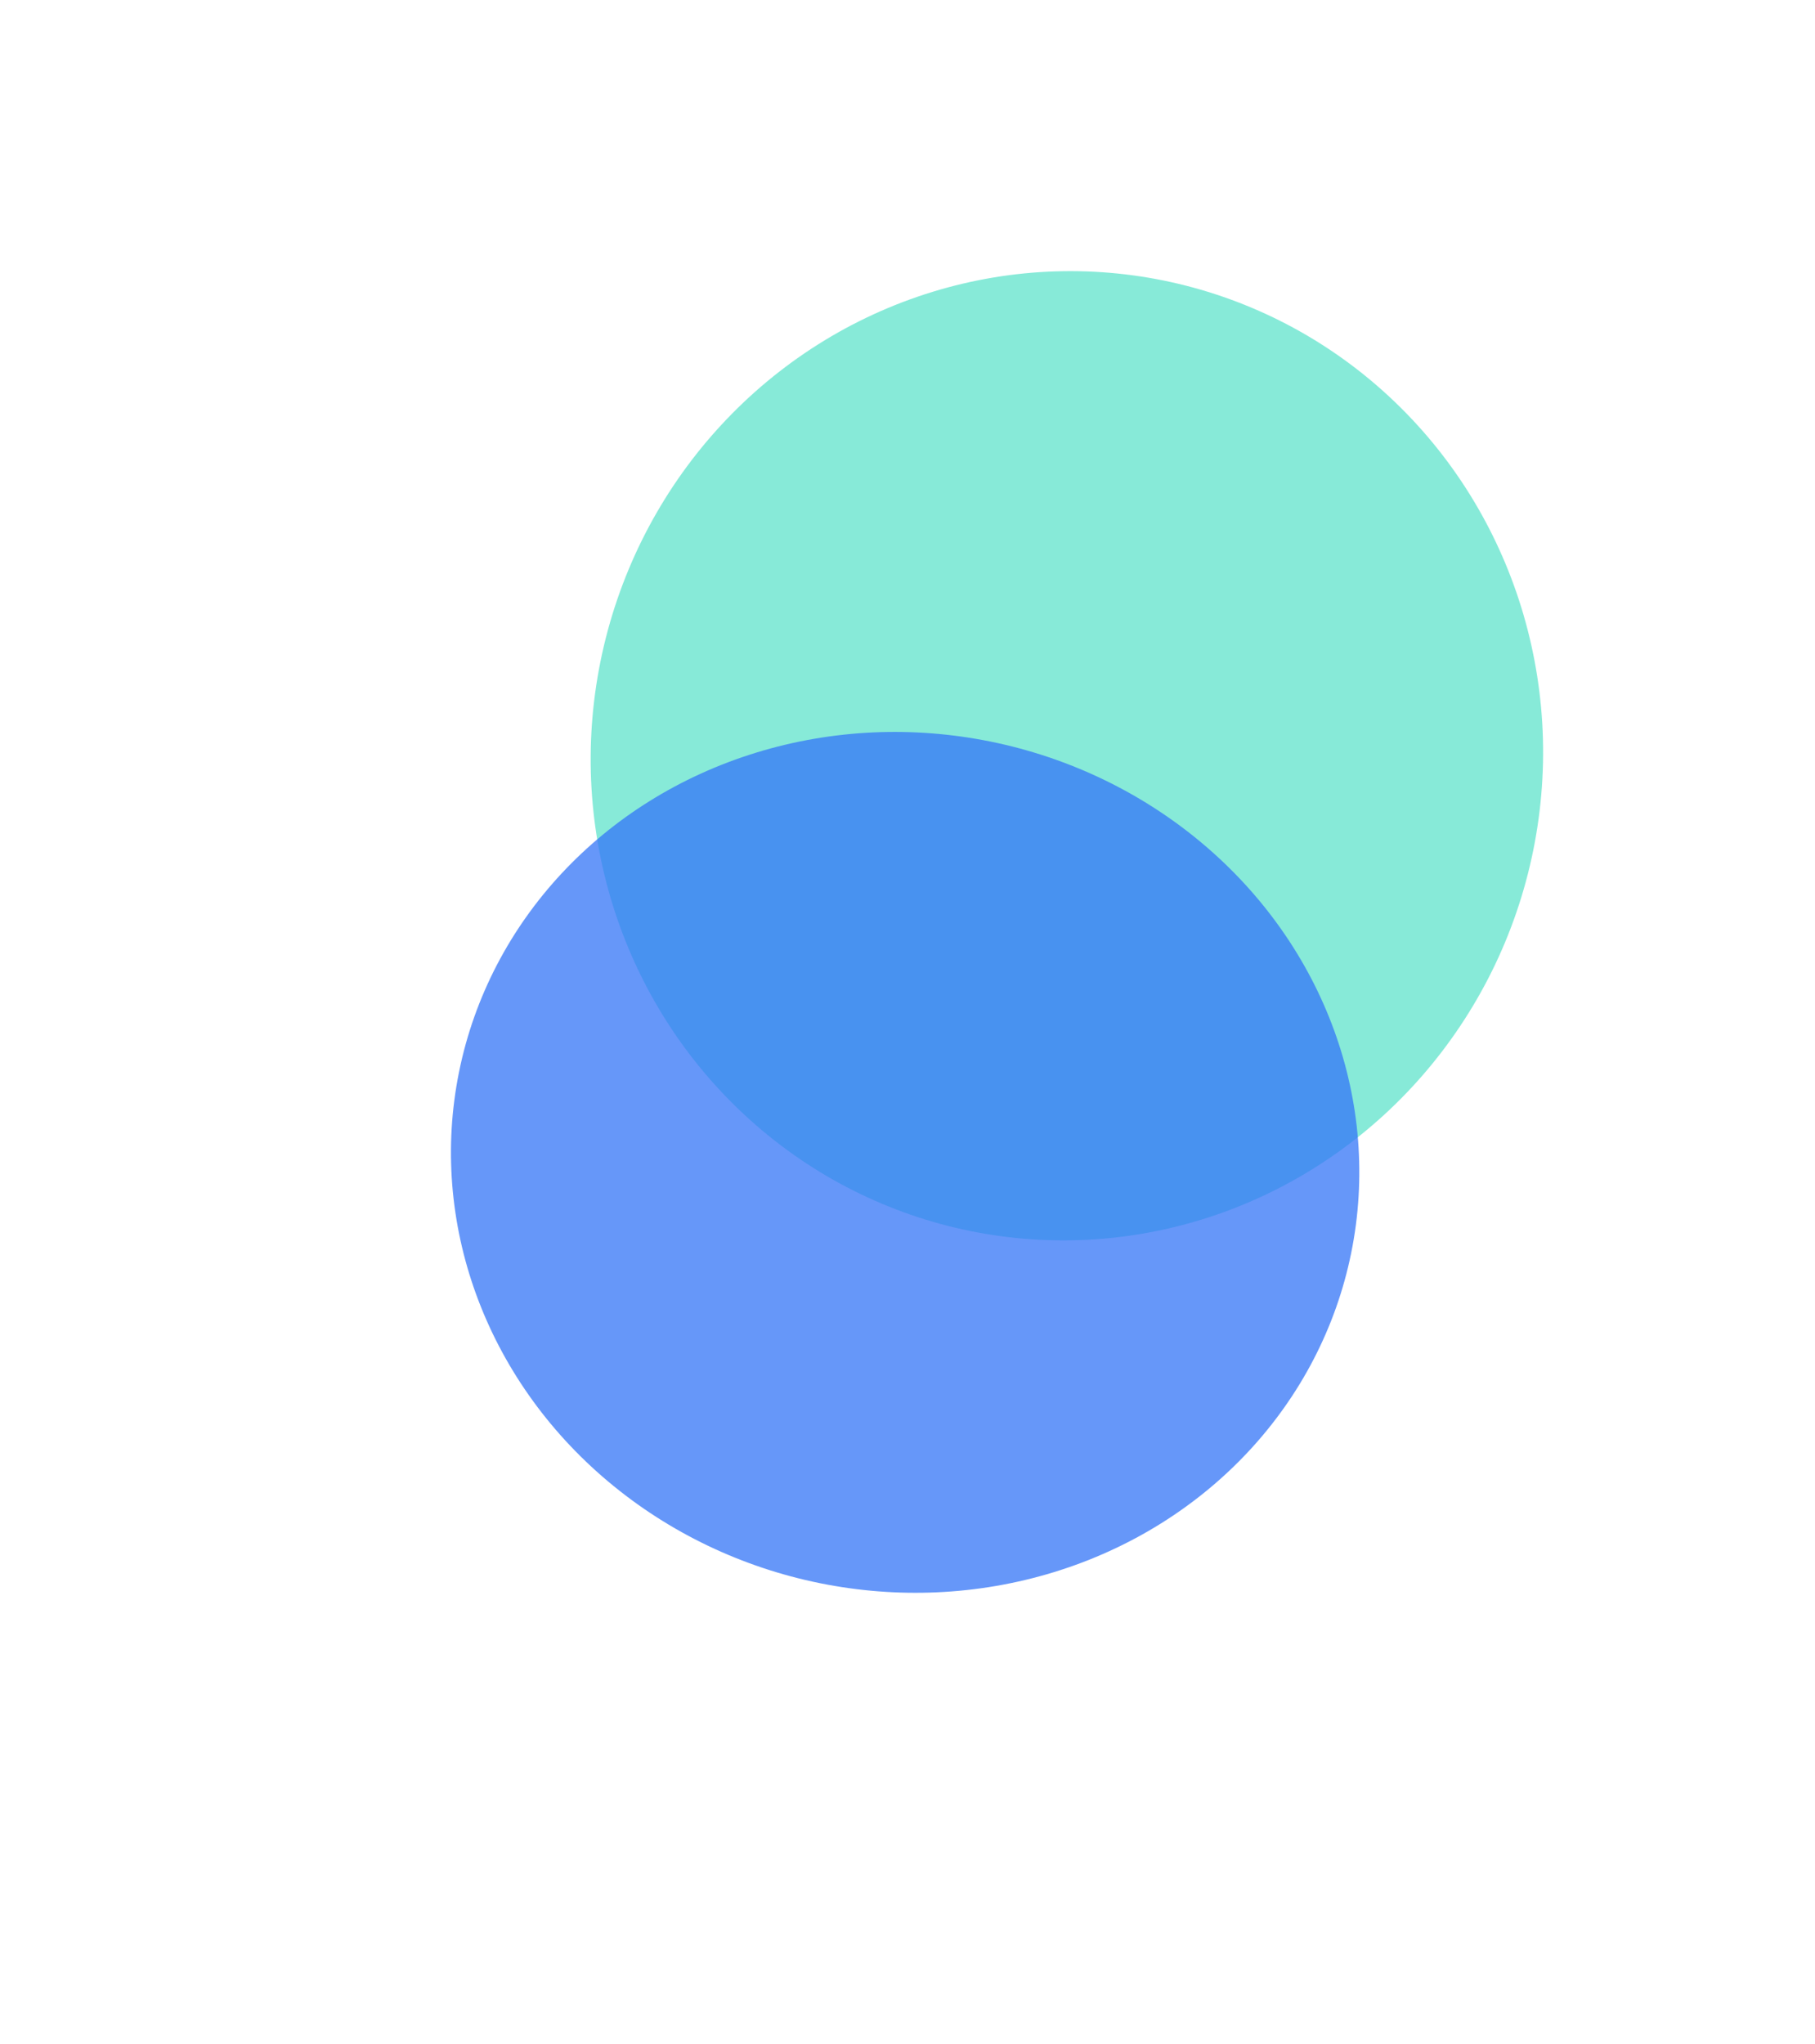 <svg width="1007" height="1134" viewBox="0 0 1007 1134" fill="none" xmlns="http://www.w3.org/2000/svg">
<g opacity="0.8">
<g filter="url(#filter0_f_101_1129)">
<ellipse cx="591.931" cy="419.253" rx="264.014" ry="269.036" transform="rotate(11.483 591.931 419.253)" fill="#1AD7B5" fill-opacity="0.65"/>
</g>
<g filter="url(#filter1_f_101_1129)">
<ellipse cx="502.188" cy="644.807" rx="252.536" ry="238.187" transform="rotate(11.483 502.188 644.807)" fill="#0052F5" fill-opacity="0.75"/>
</g>
</g>
<defs>
<filter id="filter0_f_101_1129" x="177.663" y="0.362" width="828.536" height="837.781" filterUnits="userSpaceOnUse" color-interpolation-filters="sRGB">
<feFlood flood-opacity="0" result="BackgroundImageFix"/>
<feBlend mode="normal" in="SourceGraphic" in2="BackgroundImageFix" result="shape"/>
<feGaussianBlur stdDeviation="75" result="effect1_foregroundBlur_101_1129"/>
</filter>
<filter id="filter1_f_101_1129" x="0.16" y="155.985" width="1004.06" height="977.644" filterUnits="userSpaceOnUse" color-interpolation-filters="sRGB">
<feFlood flood-opacity="0" result="BackgroundImageFix"/>
<feBlend mode="normal" in="SourceGraphic" in2="BackgroundImageFix" result="shape"/>
<feGaussianBlur stdDeviation="125" result="effect1_foregroundBlur_101_1129"/>
</filter>
</defs>
</svg>
